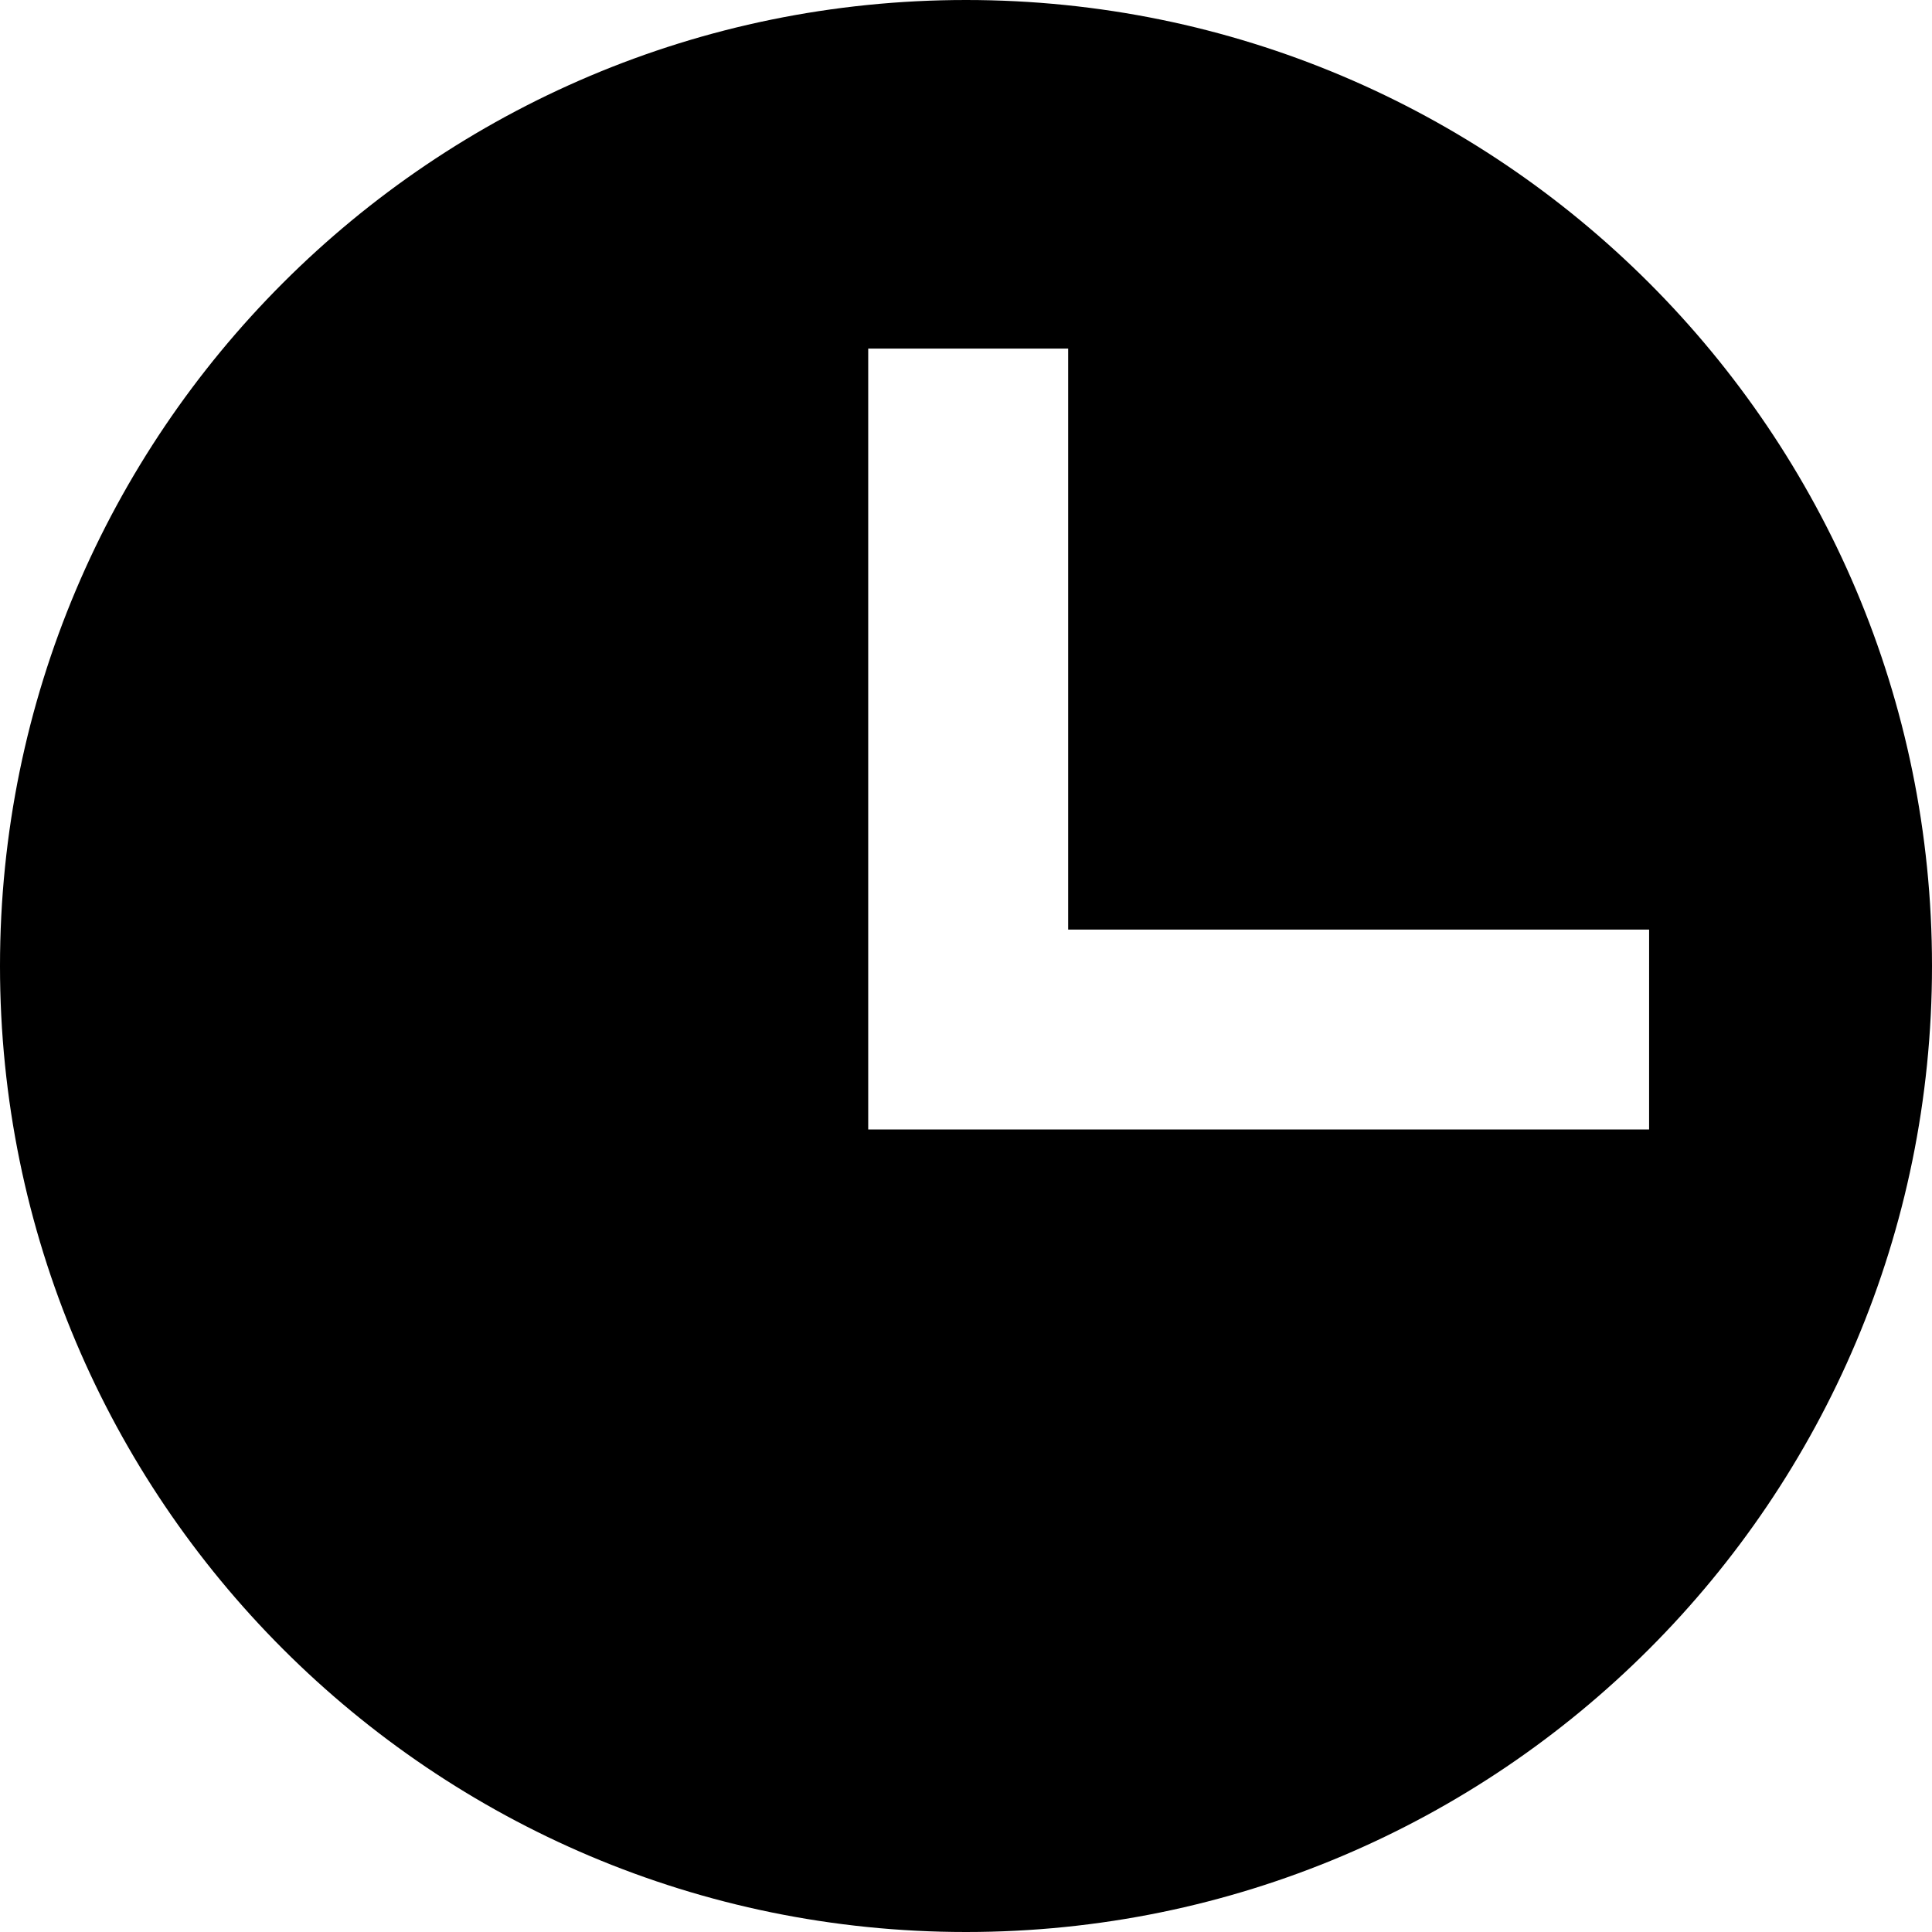 <?xml version="1.0" encoding="utf-8"?>
<!-- Generator: Adobe Illustrator 16.0.4, SVG Export Plug-In . SVG Version: 6.00 Build 0)  -->
<!DOCTYPE svg PUBLIC "-//W3C//DTD SVG 1.1//EN" "http://www.w3.org/Graphics/SVG/1.1/DTD/svg11.dtd">
<svg version="1.1" id="Layer_1" xmlns="http://www.w3.org/2000/svg" xmlns:xlink="http://www.w3.org/1999/xlink" x="0px" y="0px"
	 width="100px" height="100px" viewBox="423.403 360.289 100 100" enable-background="new 423.403 360.289 100 100"
	 xml:space="preserve">
<path d="M473.405,360.289c-27.614,0-50,22.385-50.002,50c0,27.61,22.388,50,50,50c27.616,0,50-22.386,50-50.002
	C523.405,382.674,501.021,360.289,473.405,360.289z M478.691,418.75h-10.349v-40.419h10.349v30.072h30.07l-0.001,10.348
	L478.691,418.75L478.691,418.75z"/>
</svg>
